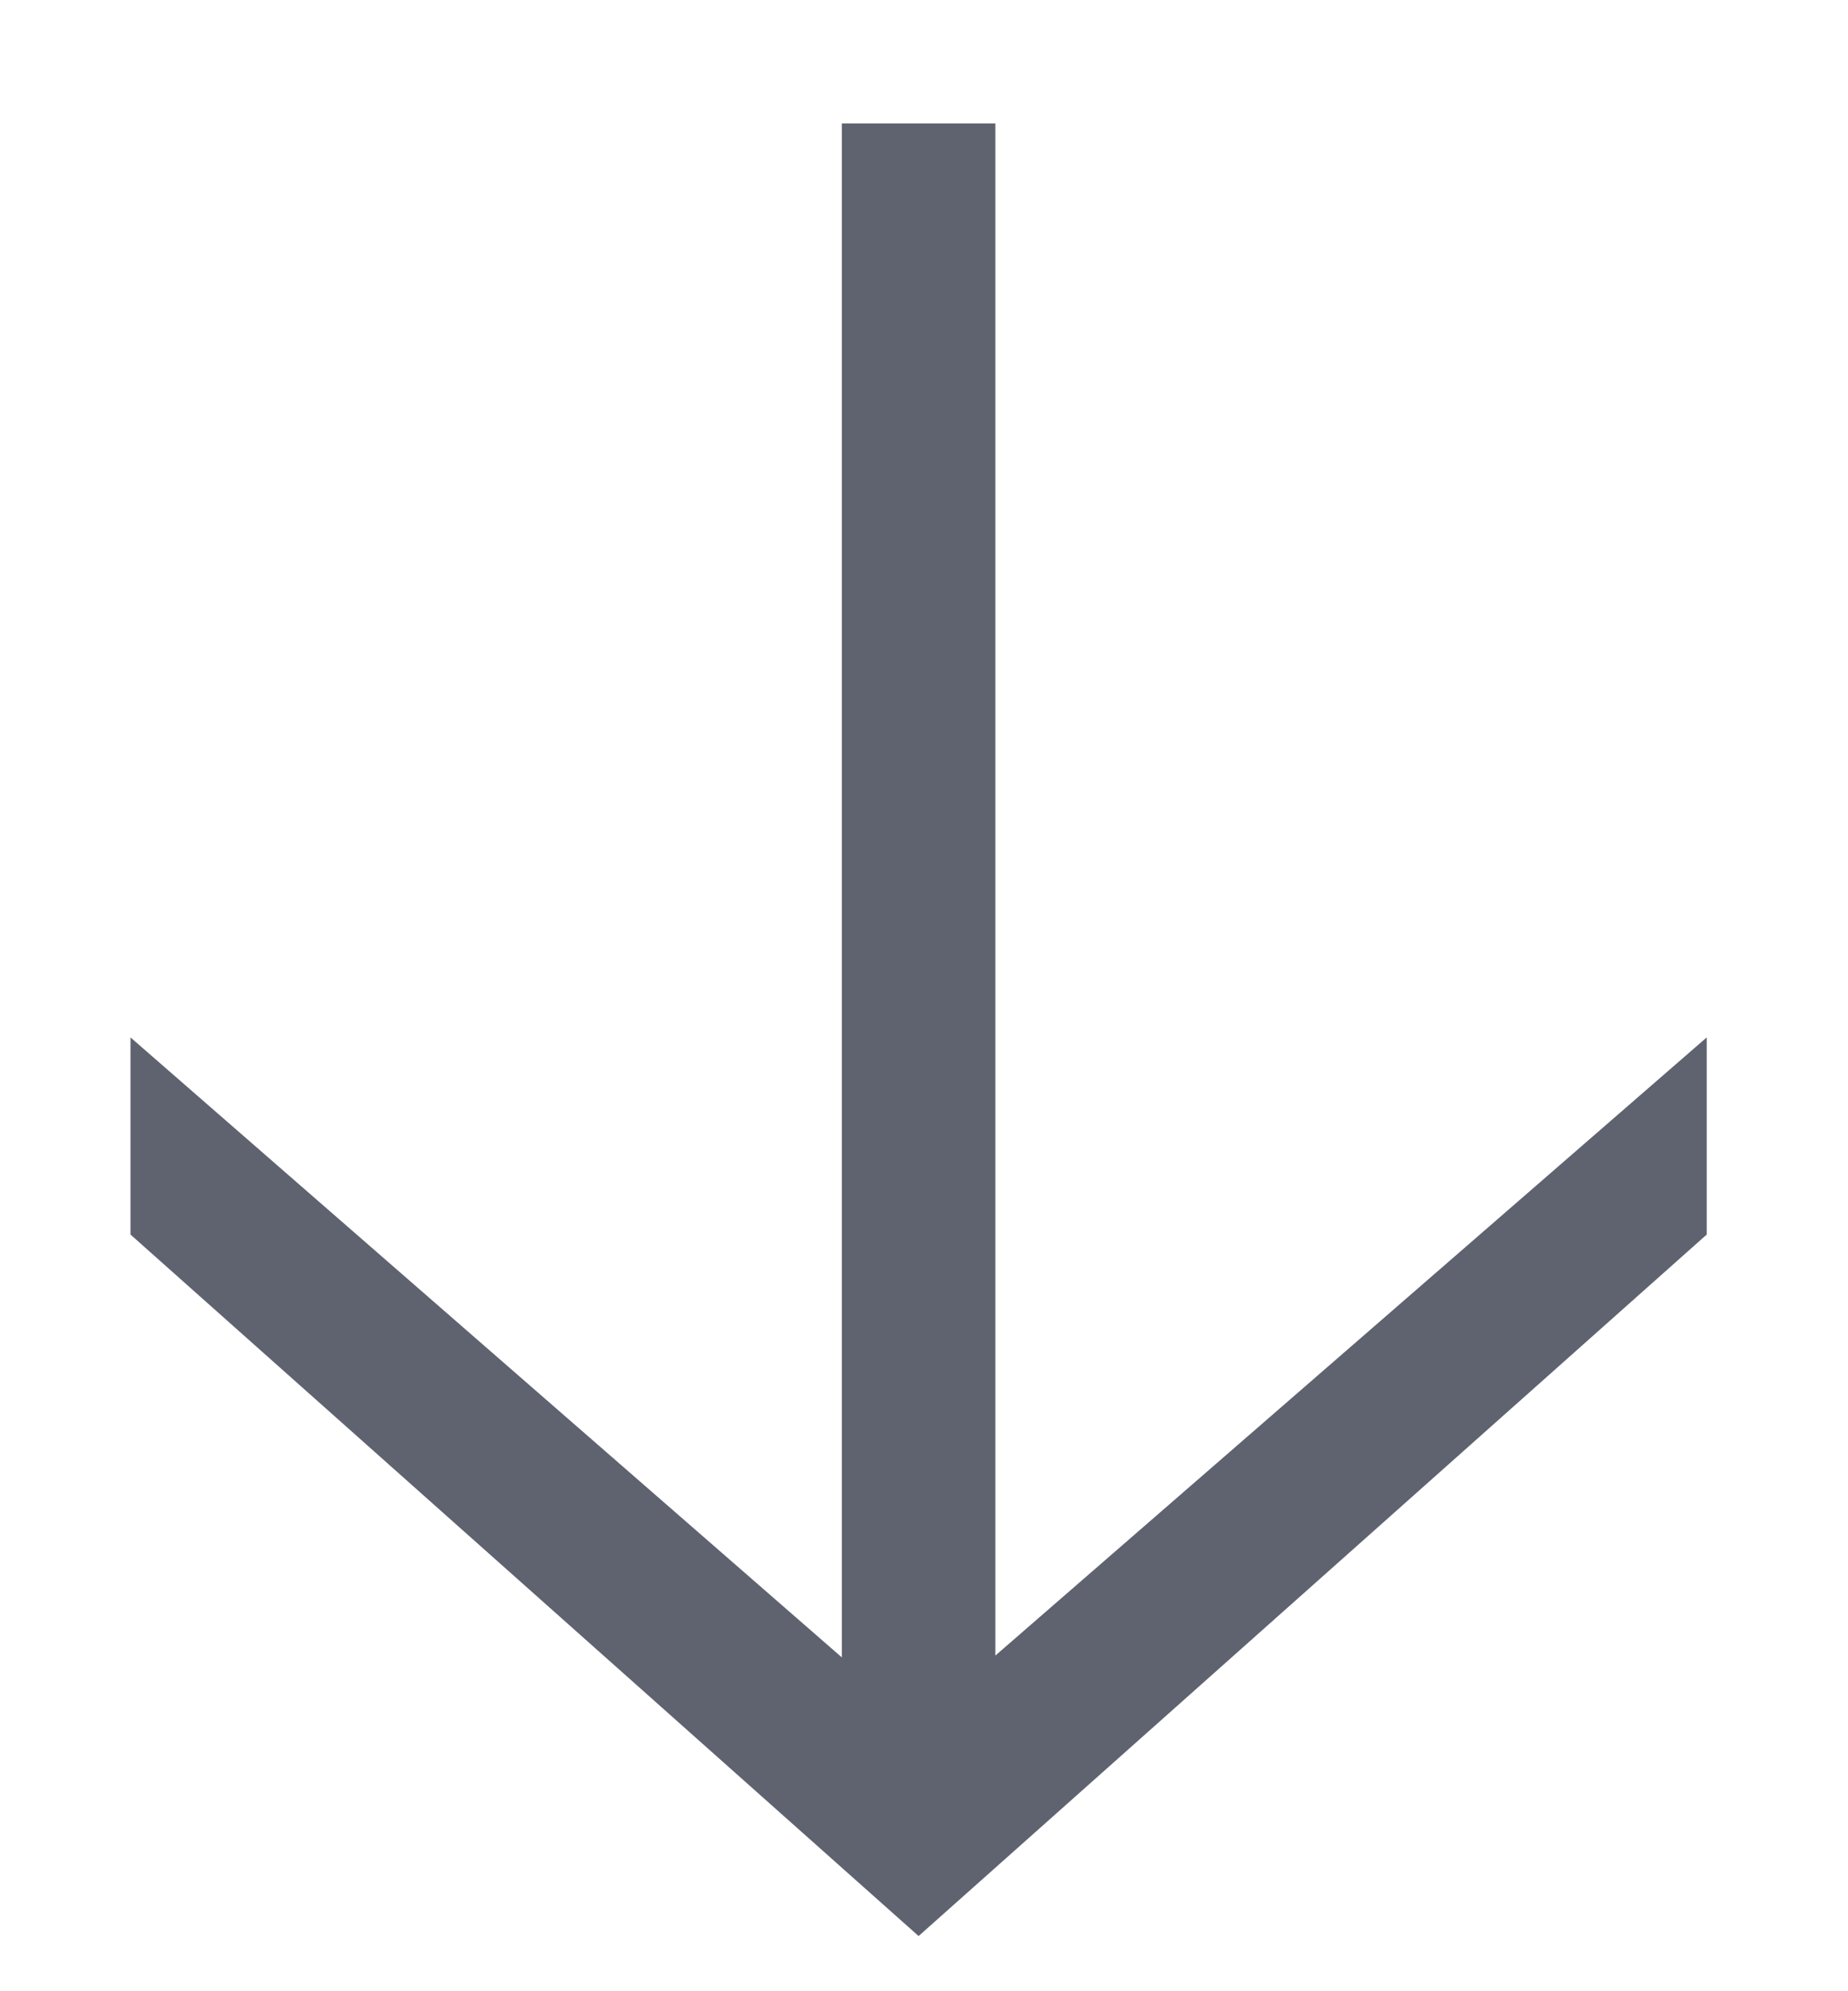 <svg width="13" height="14" viewBox="0 0 13 14" fill="none" xmlns="http://www.w3.org/2000/svg"><path d="M6.462 13.612L0.918 8.68V7.294L6.084 11.794L5.922 12.298V0.868H7.002V12.298L6.804 11.812L12.006 7.294V8.68L6.462 13.612Z" fill="#5F626F" /></svg>

